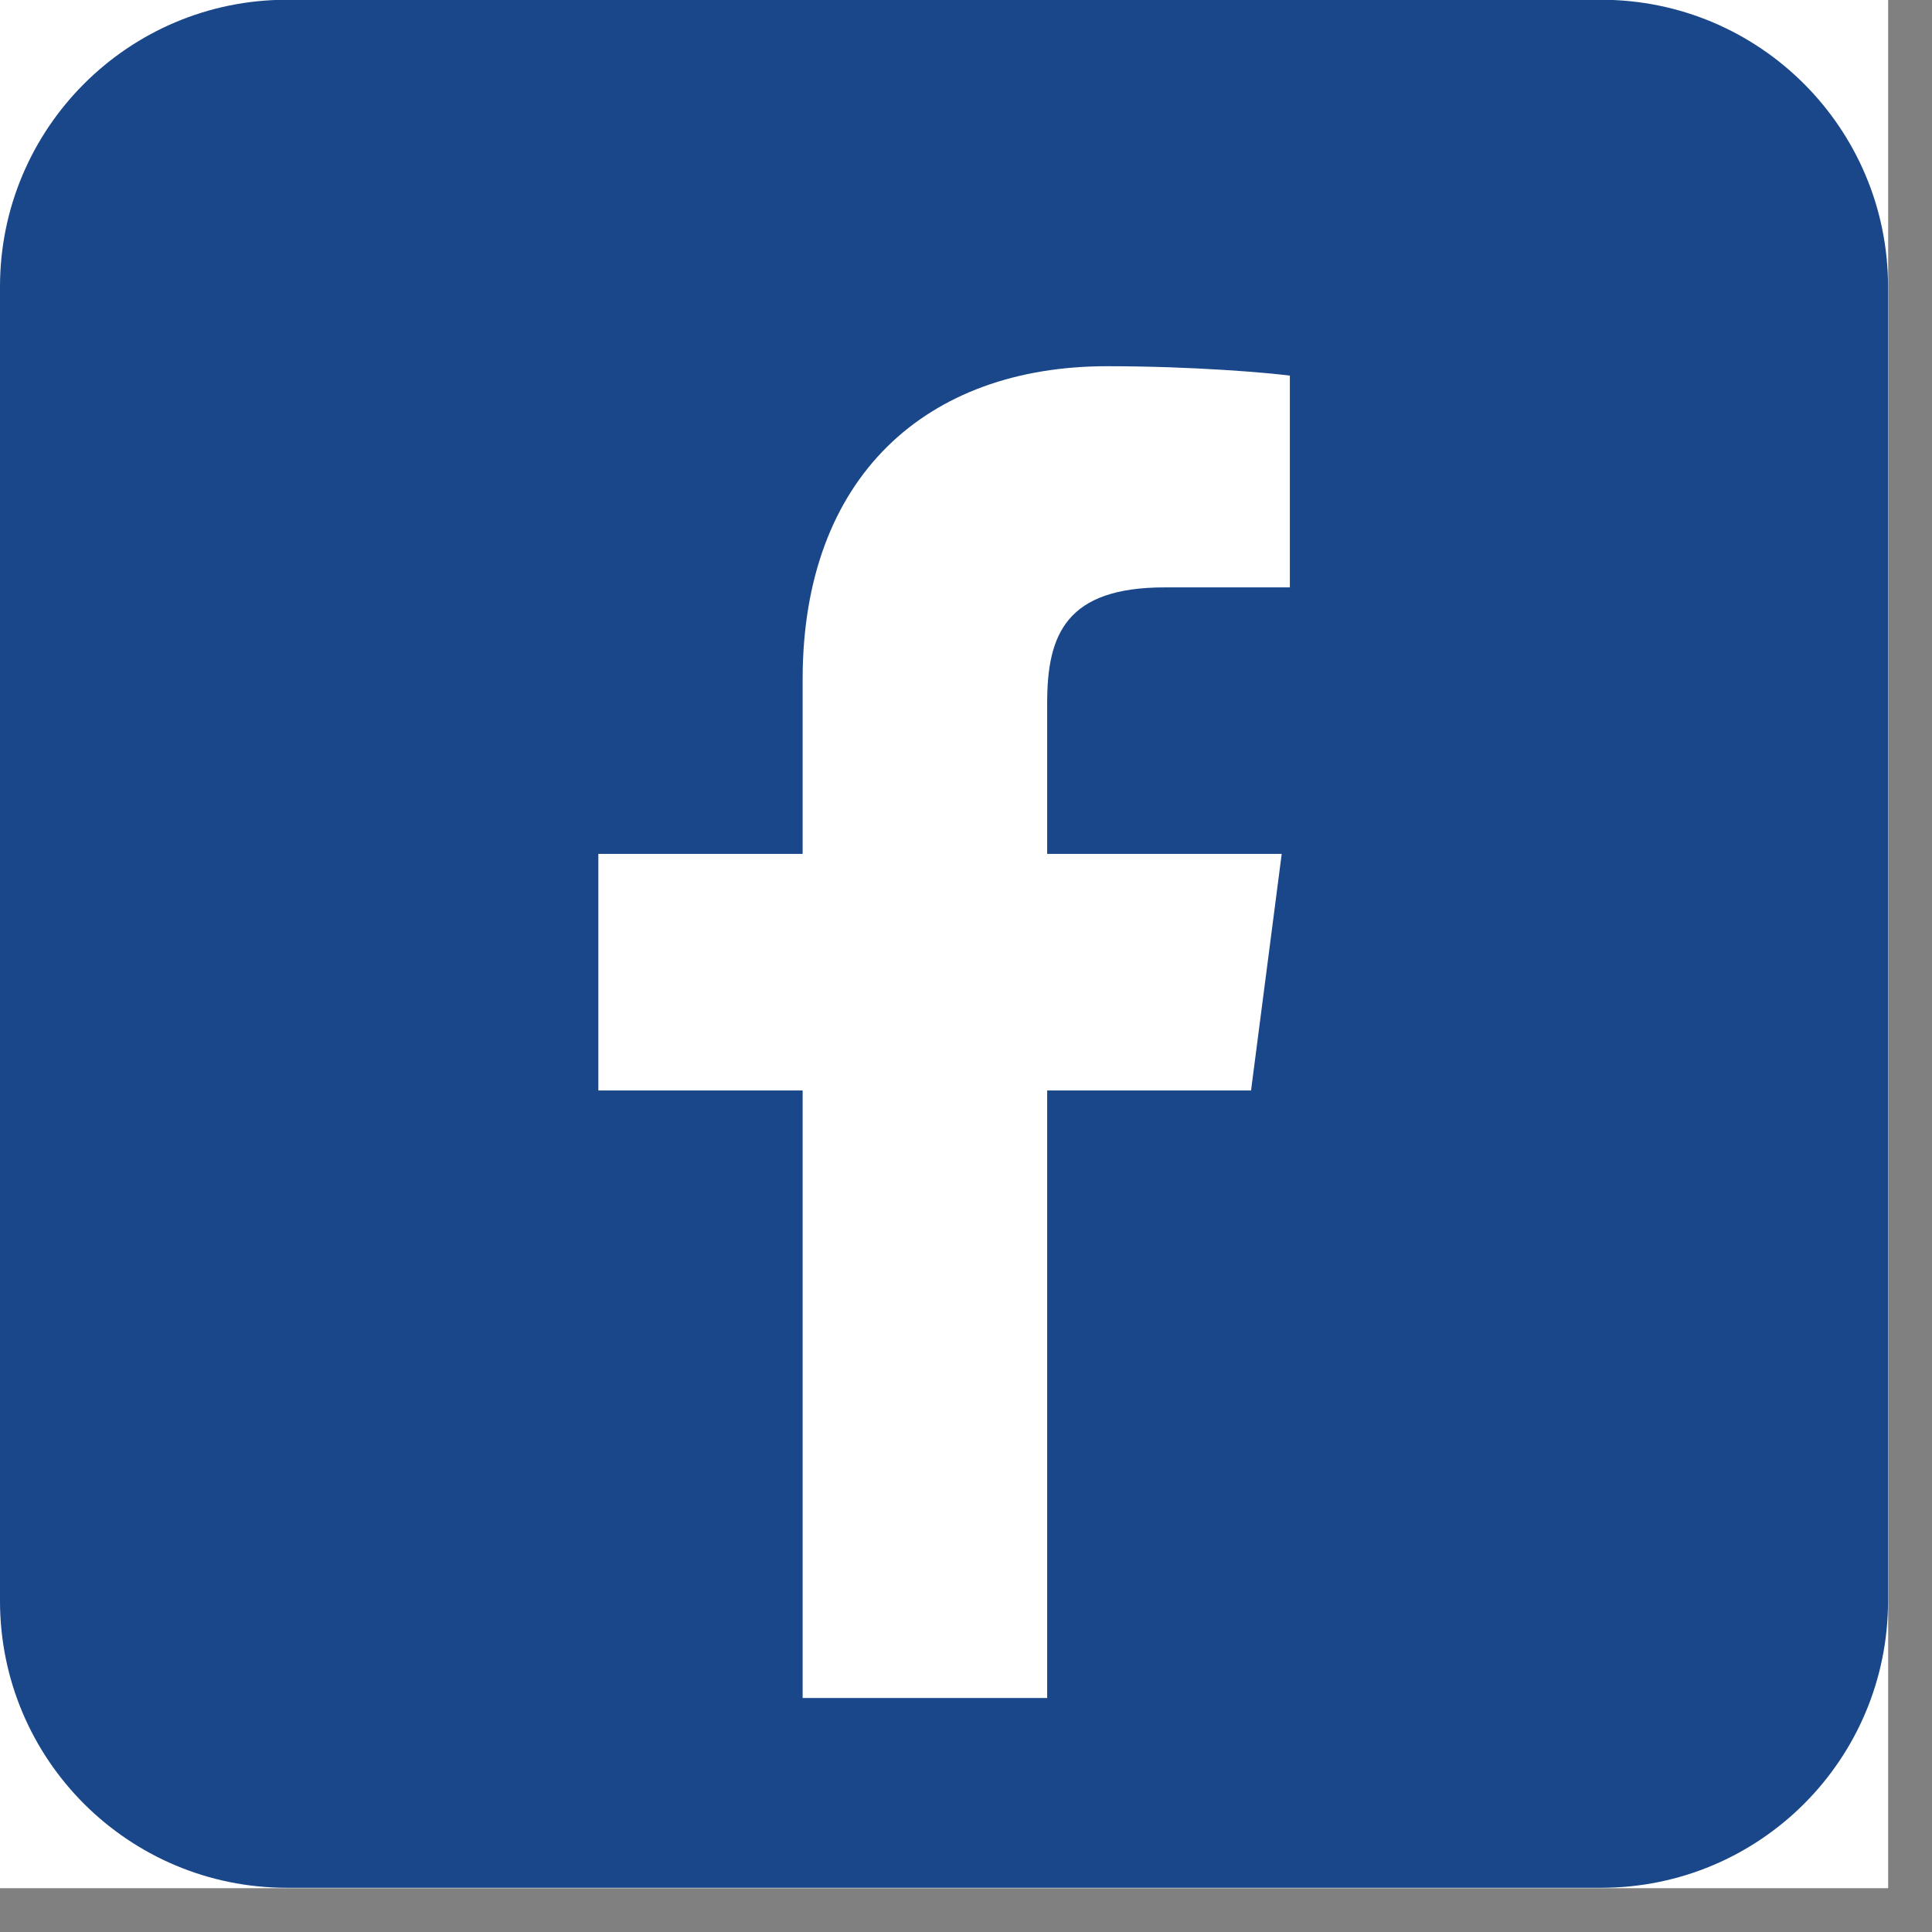 <svg xmlns="http://www.w3.org/2000/svg" xmlns:xlink="http://www.w3.org/1999/xlink" width="43" zoomAndPan="magnify" viewBox="0 0 32.25 32.25" height="43" preserveAspectRatio="xMidYMid meet" version="1.0"><rect x="0" y="0" width="32.25" height="32.25" fill="#808080" stroke="none"/><defs><clipPath id="9d83b333d1"><path d="M 0 0 L 31.516 0 L 31.516 31.516 L 0 31.516 Z M 0 0 " clip-rule="nonzero"/></clipPath></defs><g clip-path="url(#9d83b333d1)"><path fill="#ffffff" d="M 0 0 L 32.25 0 L 32.25 39.578 L 0 39.578 Z M 0 0 " fill-opacity="1" fill-rule="nonzero"/><path fill="#ffffff" d="M 0 0 L 31.516 0 L 31.516 31.516 L 0 31.516 Z M 0 0 " fill-opacity="1" fill-rule="nonzero"/><path fill="#ffffff" d="M 0 0 L 31.516 0 L 31.516 31.516 L 0 31.516 Z M 0 0 " fill-opacity="1" fill-rule="nonzero"/><path fill="#1a4789" d="M 31.516 26.723 C 31.516 29.371 29.375 31.512 26.727 31.512 L 4.789 31.512 C 2.145 31.512 0 29.371 0 26.723 L 0 4.785 C 0 2.141 2.145 -0.004 4.789 -0.004 L 26.727 -0.004 C 29.371 -0.004 31.516 2.141 31.516 4.785 Z M 31.516 26.723 " fill-opacity="1" fill-rule="nonzero"/></g><path fill="#ffffff" d="M 20.883 18.203 L 21.395 14.254 L 17.48 14.254 L 17.48 11.73 C 17.48 10.586 17.801 9.805 19.441 9.805 L 21.531 9.805 L 21.531 6.27 C 21.168 6.223 19.93 6.113 18.48 6.113 C 15.465 6.113 13.398 7.957 13.398 11.34 L 13.398 14.254 L 9.988 14.254 L 9.988 18.203 L 13.398 18.203 L 13.398 28.344 L 17.48 28.344 L 17.48 18.203 Z M 20.883 18.203 " fill-opacity="1" fill-rule="nonzero"/></svg>